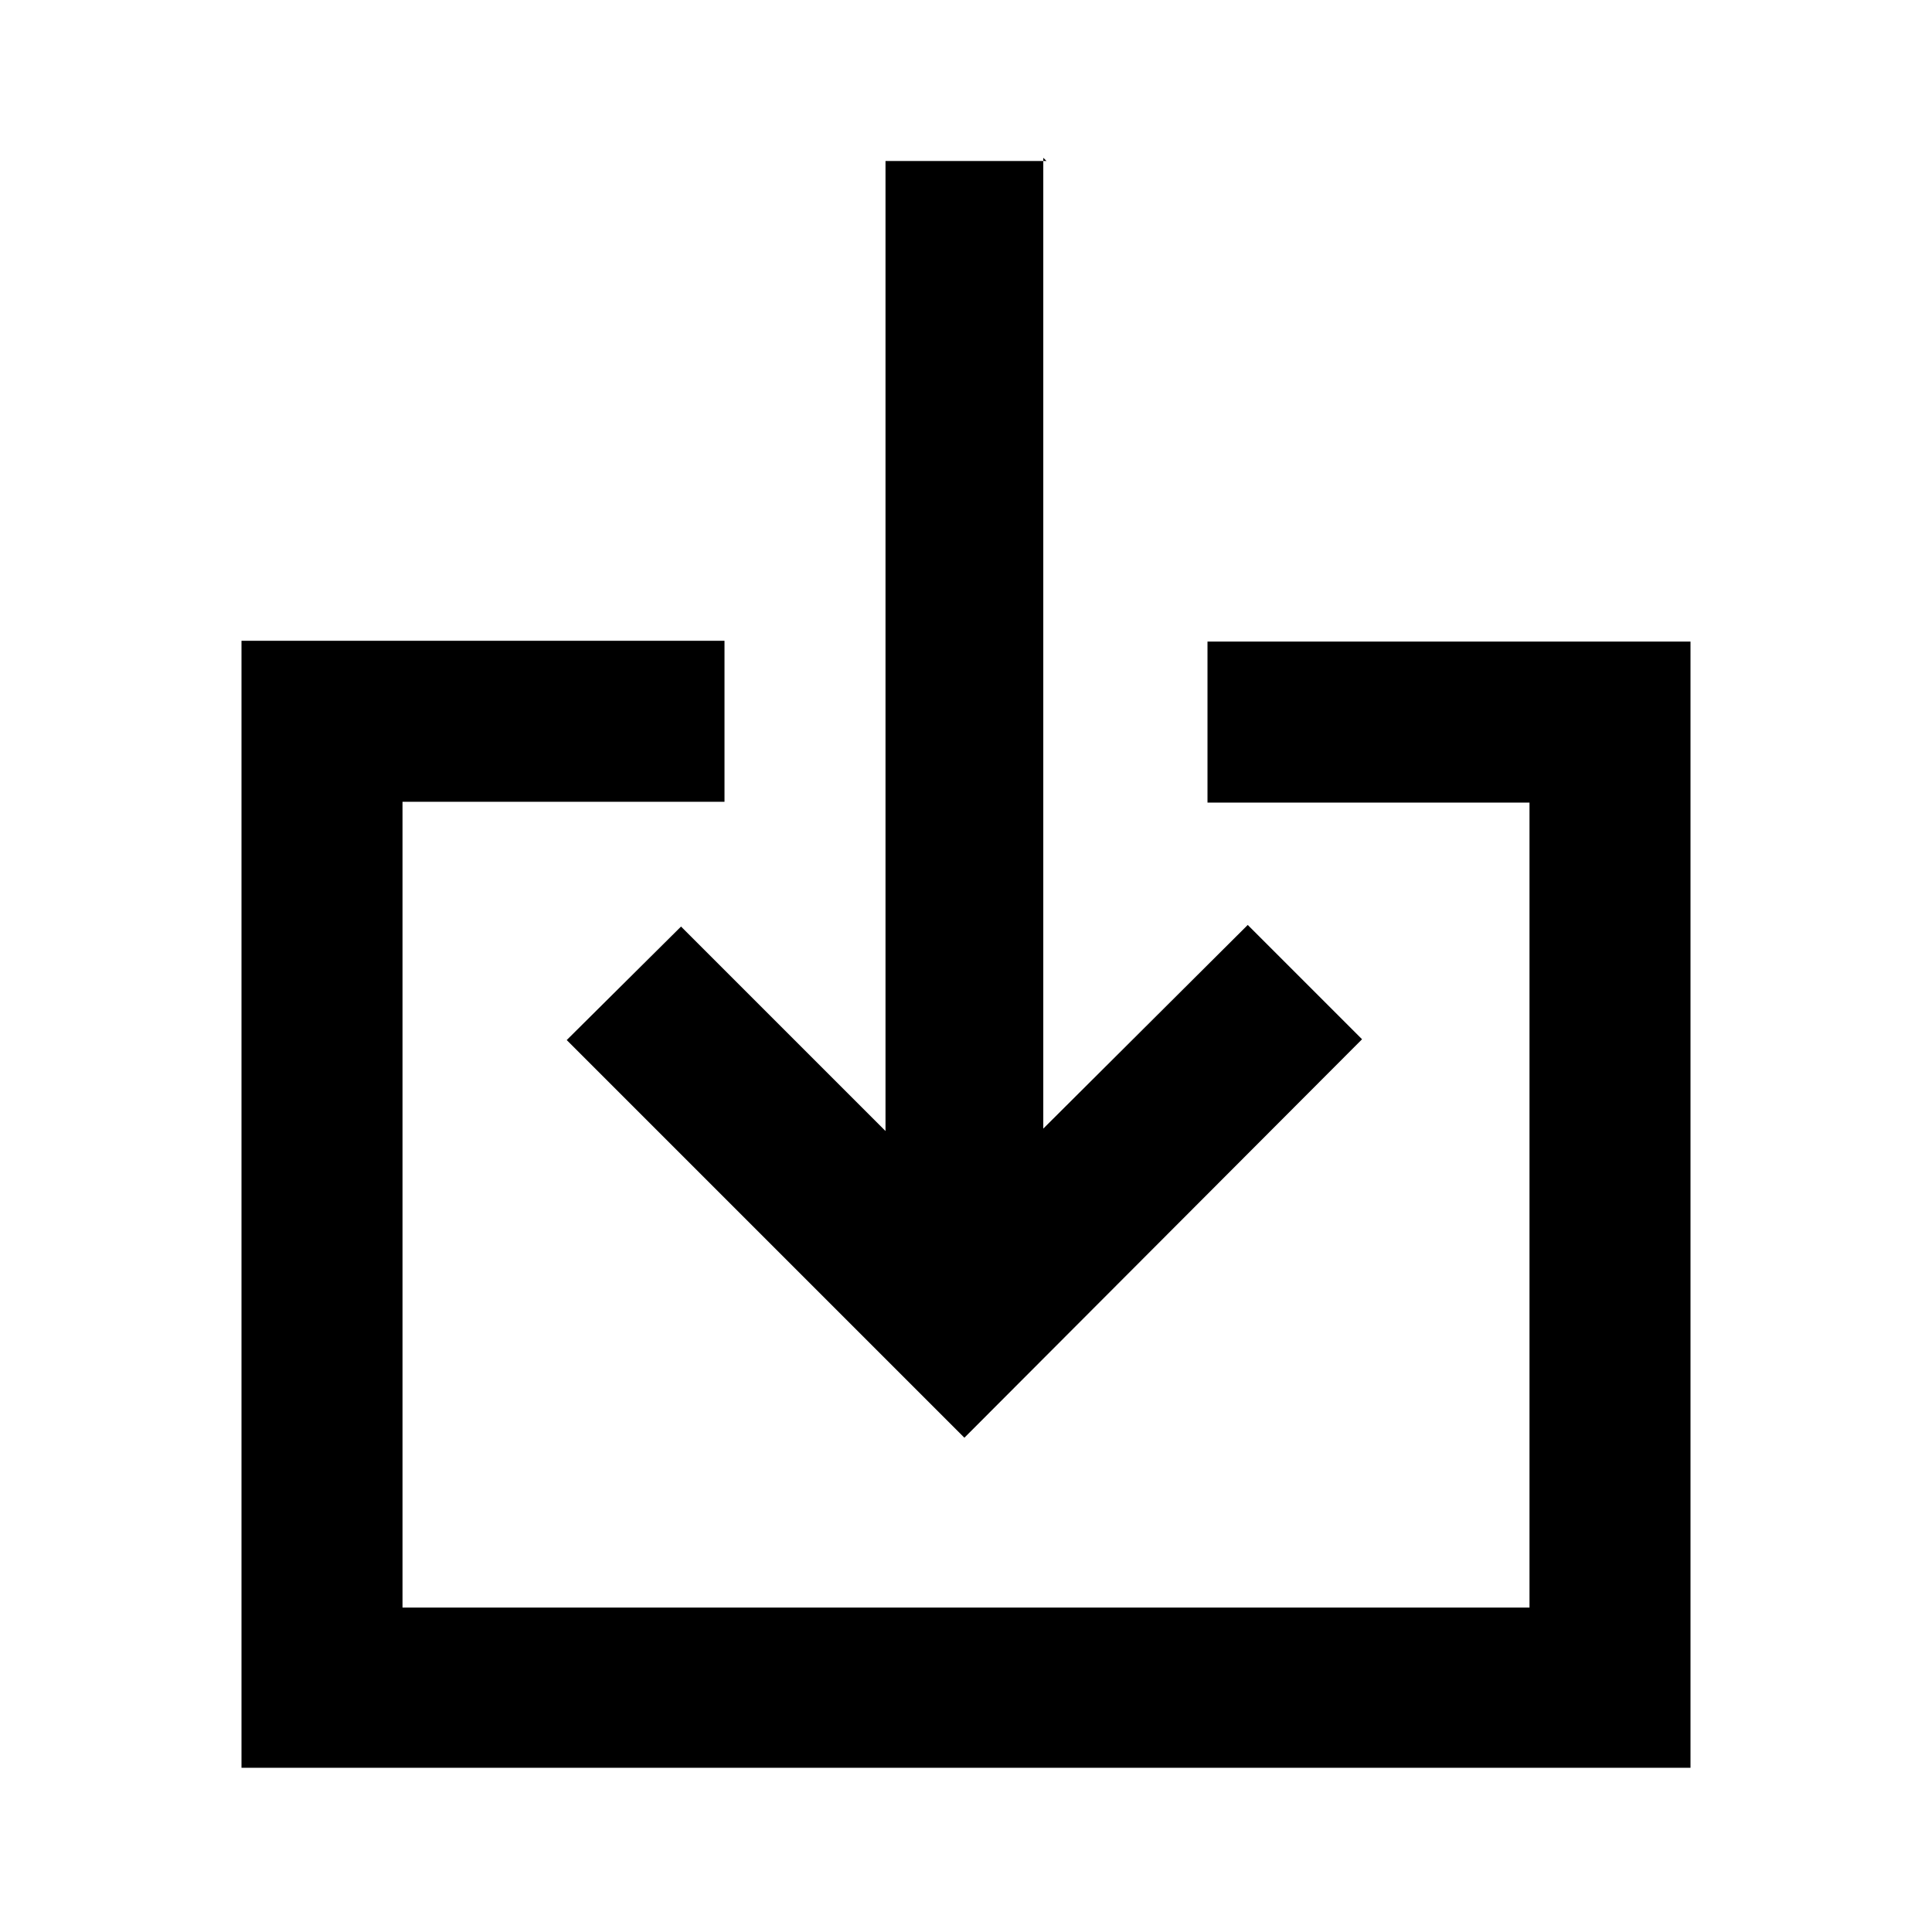 <svg viewBox="0 0 24 24" xmlns="http://www.w3.org/2000/svg"><g><path d="M5 9.98v9.99h14v-10h-4v-2h6v13.99H3v-14h6v2H5Z"/><path d="M13 2h-2v12.05l-2.54-2.54 -1.42 1.41 4.94 4.94 4.94-4.95 -1.42-1.42 -2.54 2.53V1.96Z"/></g></svg>